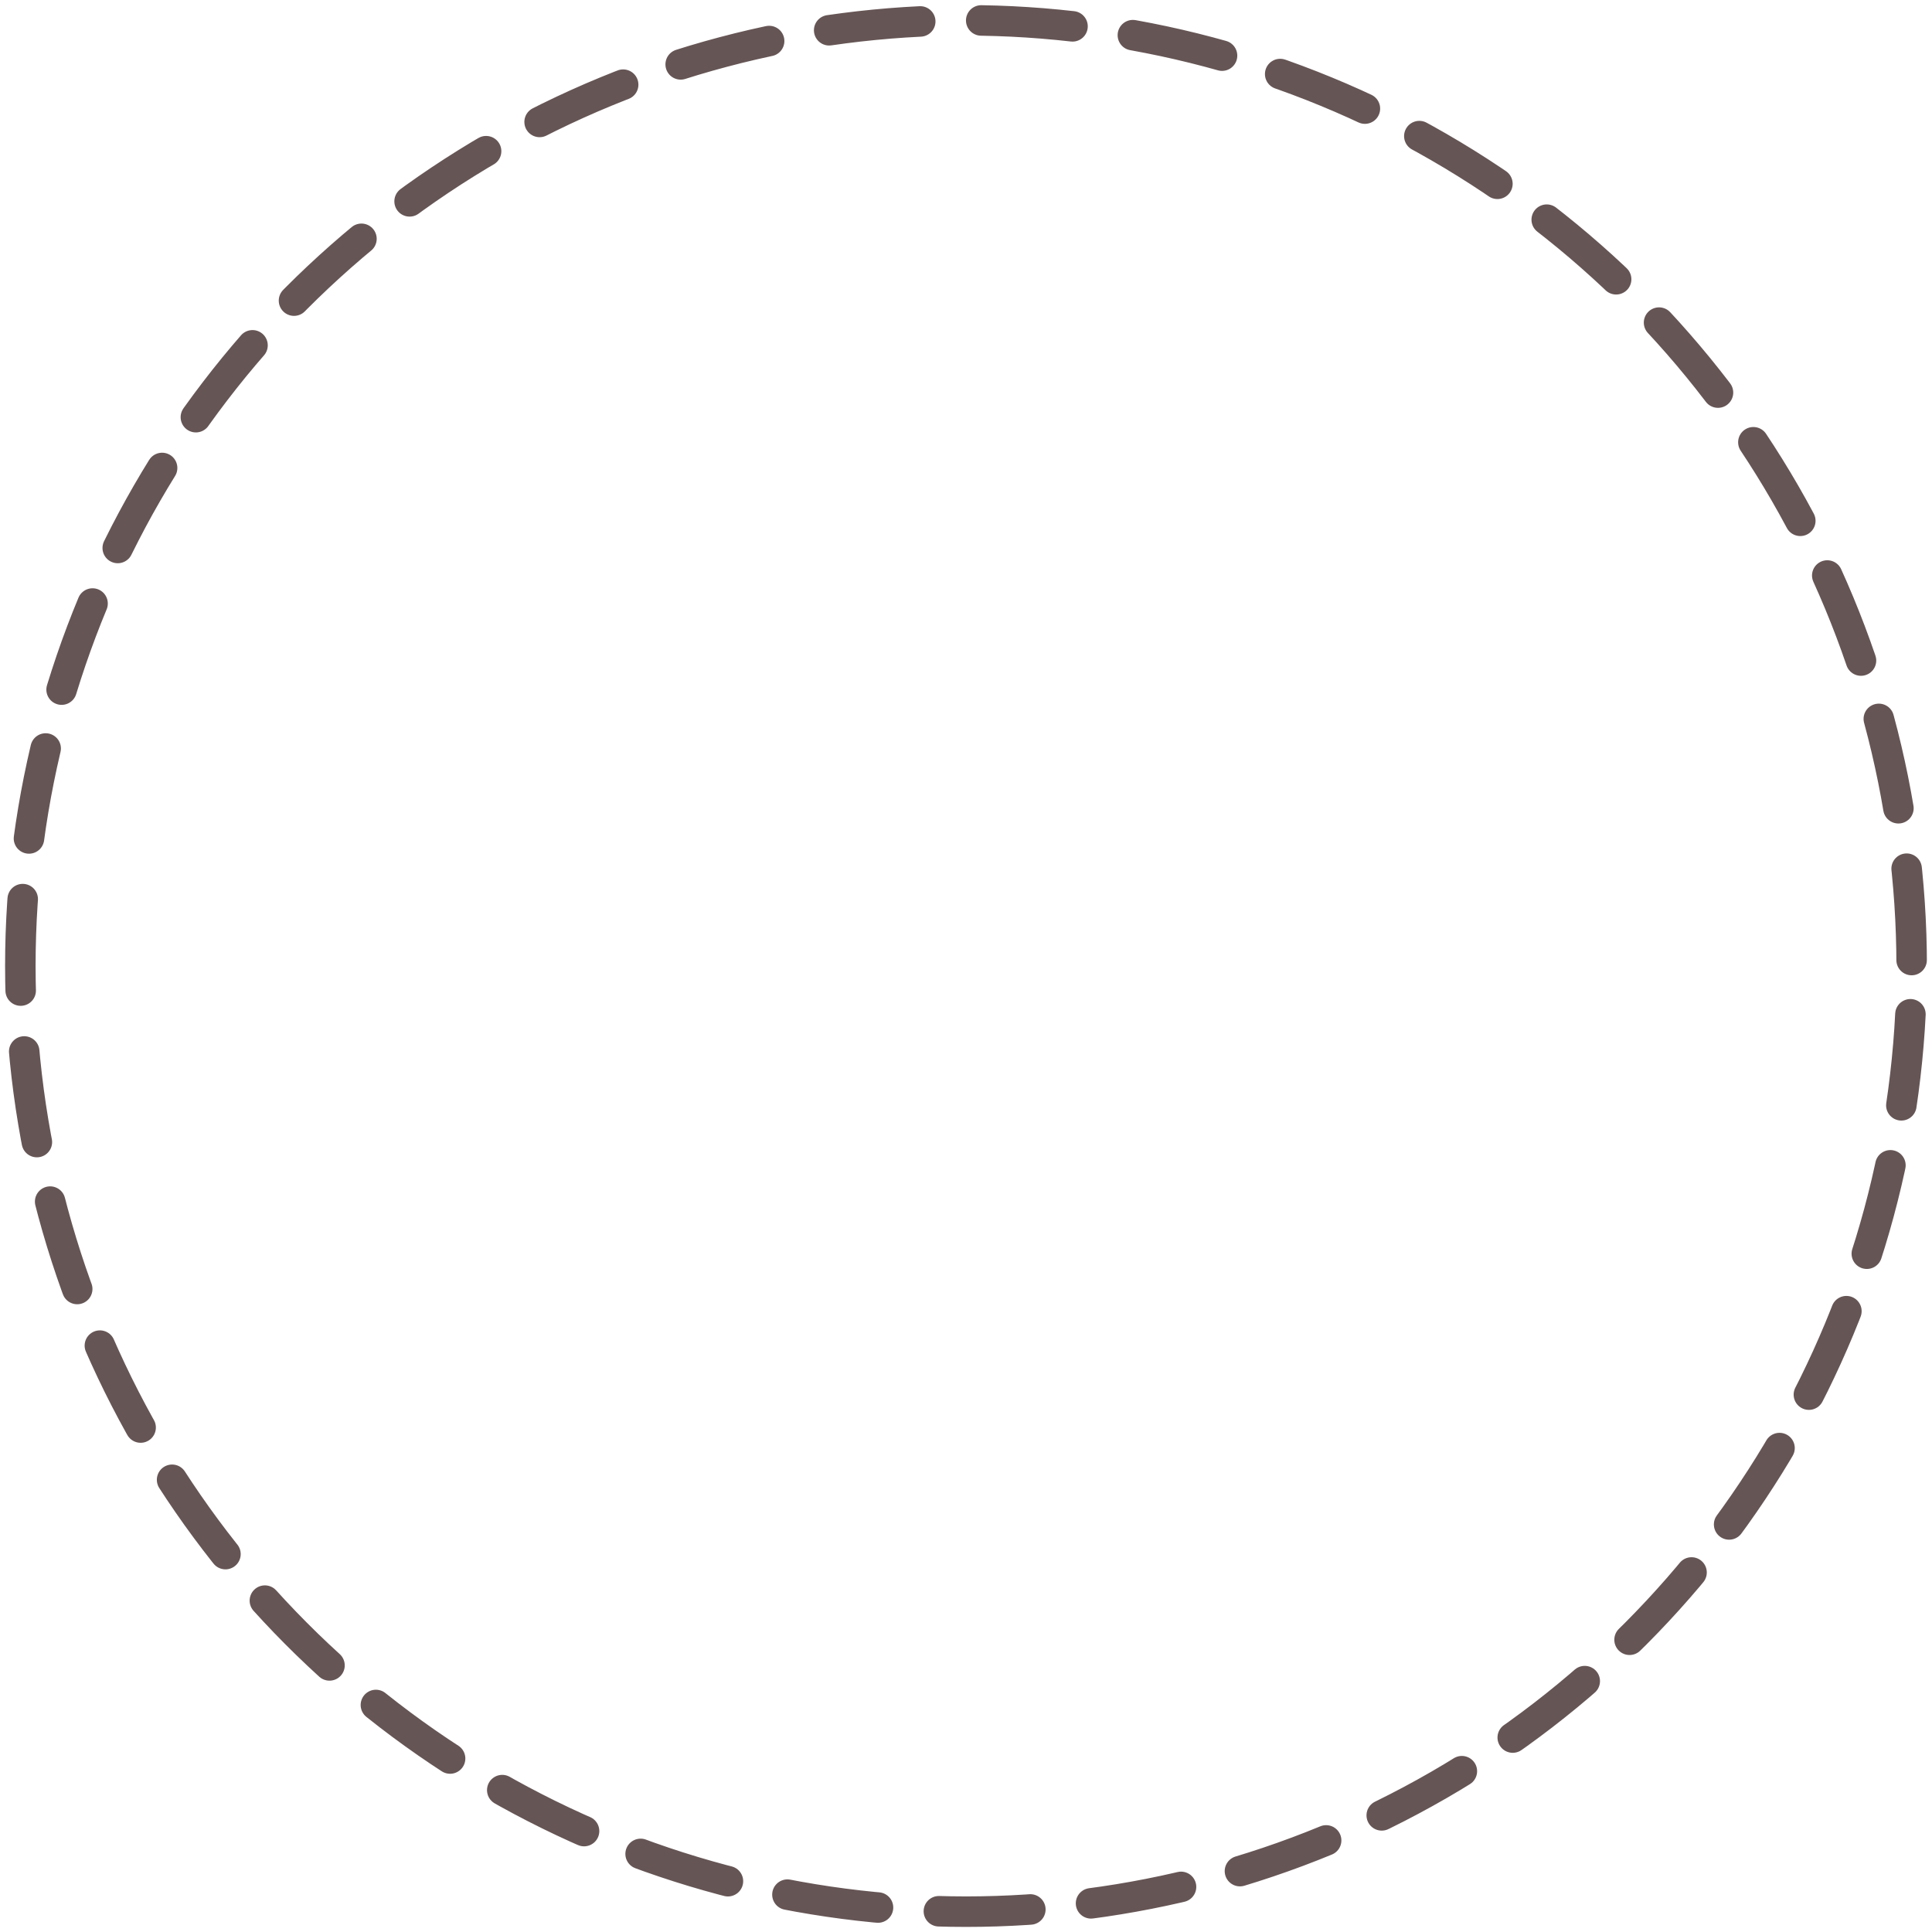<svg xmlns="http://www.w3.org/2000/svg" viewBox="0 0 190 190">
    <defs>
        <clipPath id="clipPath">
            <polygon fill="red" points="">
                <animate attributeName="points" begin="0s" dur="3s" repeatCount="indefinite" values="95,95 95.00,-105.00 95.00,-105.00 95.00,-105.00 95.00,-105.00 95.00,-105.00  ; 95,95 95.00,-105.00 129.73,-101.96 163.40,-92.94 195.00,-78.21 223.56,-58.21  ; 95,95 95.00,-105.00 163.40,-92.94 223.56,-58.21 268.21,-5.00 291.96,60.27  ; 95,95 95.00,-105.00 195.00,-78.21 268.21,-5.00 295.00,95.00 268.21,195.00  ; 95,95 95.00,-105.00 223.56,-58.21 291.96,60.27 268.21,195.00 163.40,282.94  ; 95,95 95.00,-105.00 248.21,-33.56 291.96,129.73 195.00,268.21 26.60,282.94  ; 95,95 95.00,-105.00 268.21,-5.00 268.21,195.00 95.00,295.00 -78.21,195.00  ; 95,95 95.00,-105.00 282.94,26.60 223.56,248.21 -5.00,268.21 -101.96,60.27  ; 95,95 95.00,-105.00 291.96,60.27 163.40,282.94 -78.21,195.00 -33.56,-58.21  ; 95,95 95.00,-105.00 295.00,95.00 95.00,295.00 -105.00,95.00 95.00,-105.00  ; 95,95 212.56,-66.80 273.20,185.80 33.20,285.21 -102.54,63.71 95.00,-105.00  ; 95,95 285.21,33.20 212.56,256.80 -22.56,256.80 -95.21,33.20 95.00,-105.00  ; 95,95 285.21,156.80 126.29,292.54 -66.80,212.56 -83.20,4.20 95.00,-105.00  ; 95,95 212.56,256.80 33.20,285.21 -95.21,156.80 -66.80,-22.56 95.00,-105.00  ; 95,95 95.00,295.00 -46.42,236.42 -105.00,95.00 -46.42,-46.42 95.00,-105.00  ; 95,95 -22.56,256.80 -95.21,156.80 -95.21,33.20 -22.56,-66.80 95.00,-105.00  ; 95,95 -95.21,156.80 -102.54,63.71 -66.80,-22.56 4.20,-83.20 95.00,-105.00  ; 95,95 -95.21,33.20 -66.80,-22.56 -22.56,-66.80 33.20,-95.21 95.00,-105.00  ; 95,95 -22.56,-66.80 4.20,-83.20 33.20,-95.21 63.71,-102.54 95.00,-105.00  ; 95,95 95.00,-105.00 95.00,-105.00 95.00,-105.00 95.00,-105.00 95.00,-105.00 "></animate>
            </polygon>
        </clipPath>
    </defs>
    <circle id="c1" cx="95" cy="95" r="93" fill="none" stroke-dashoffset="10.25"
     stroke="#66555555" stroke-width="3" stroke-linecap="round" stroke-linejoin="miter" stroke-dasharray="9, 6">
    </circle>
    <circle id="c2" cx="95" cy="95" r="93" clip-path="url(#clipPath)"  fill="none" stroke-dashoffset="10.25"
       stroke= "#D8232A" stroke-width="3" stroke-linecap="round" stroke-linejoin="miter" stroke-dasharray="9, 6" >
    </circle>
</svg>